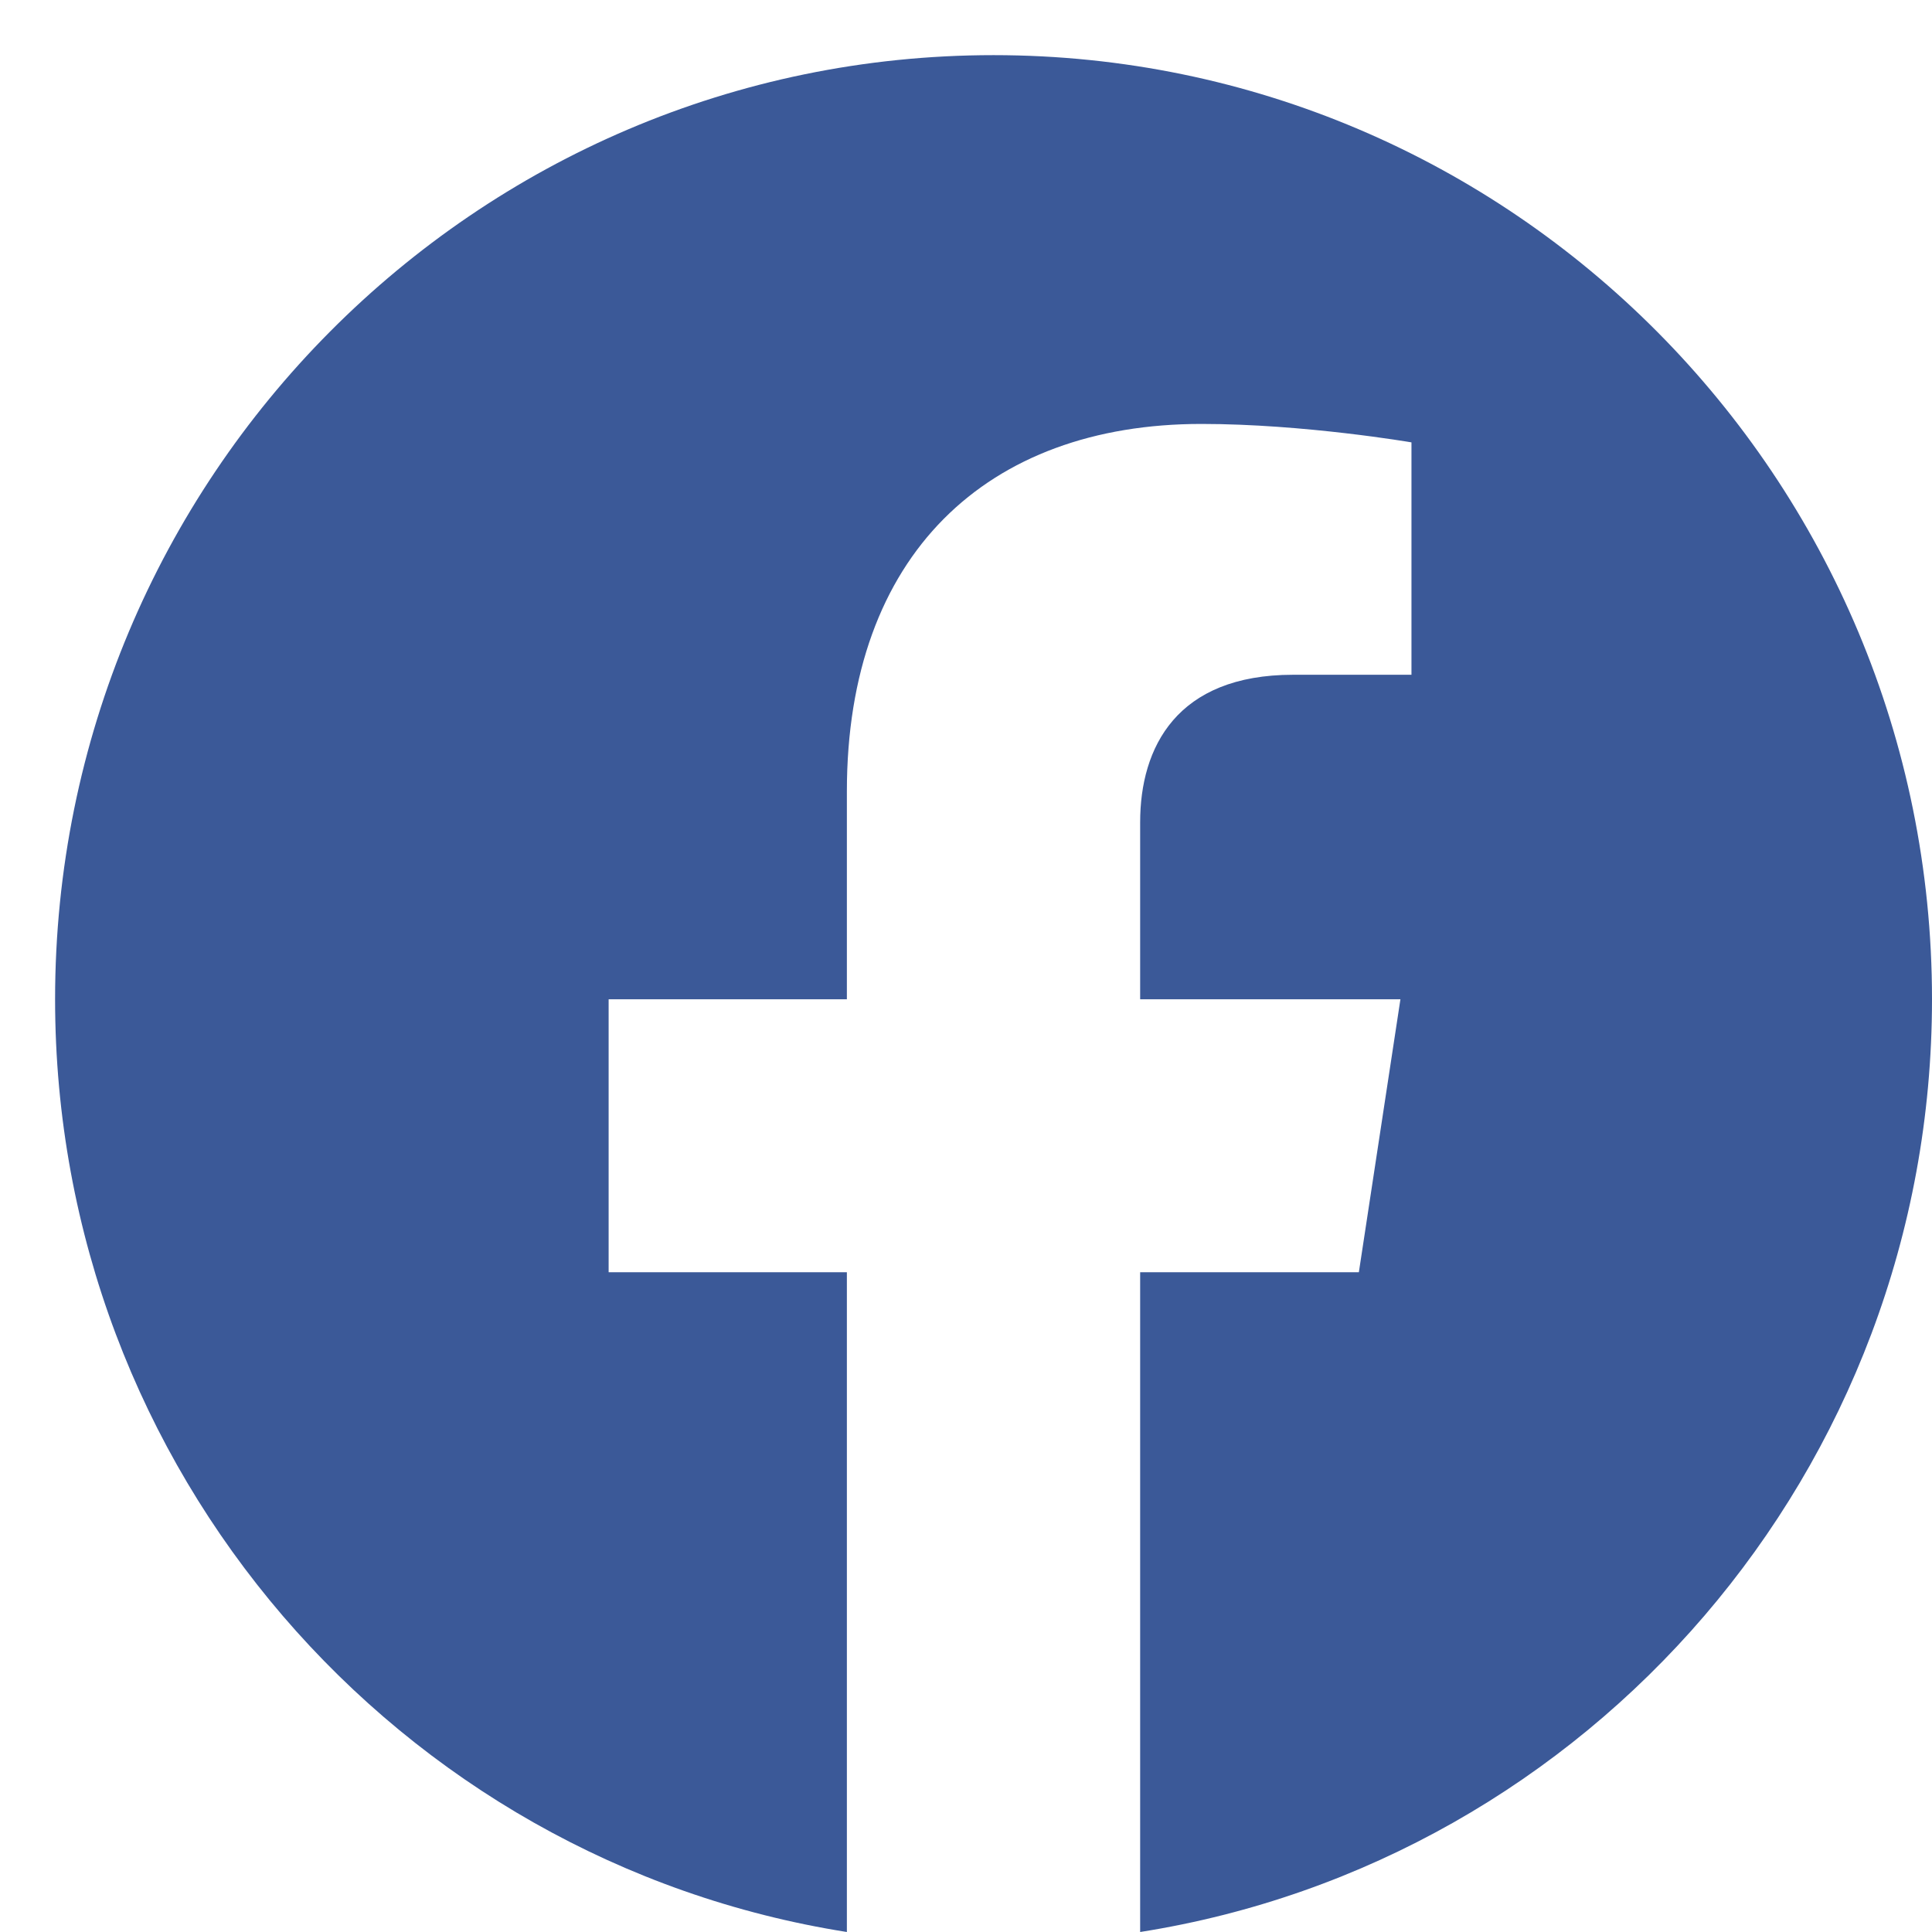 <svg width="35" height="35" viewBox="0 0 35 35" fill="none" xmlns="http://www.w3.org/2000/svg">
<path d="M35 18.103C35 8.657 27.388 0.999 17.999 0.999C8.609 0.999 0.998 8.657 0.998 18.103C0.998 26.641 7.215 33.717 15.342 35V23.048H11.026V18.103H15.342V14.335C15.342 10.048 17.881 7.68 21.764 7.68C23.624 7.68 25.57 8.014 25.57 8.014V12.224H23.426C21.314 12.224 20.655 13.542 20.655 14.895V18.103H25.37L24.617 23.048H20.655V35C28.783 33.717 35 26.641 35 18.103Z" fill="#3B5998"/>
</svg>
